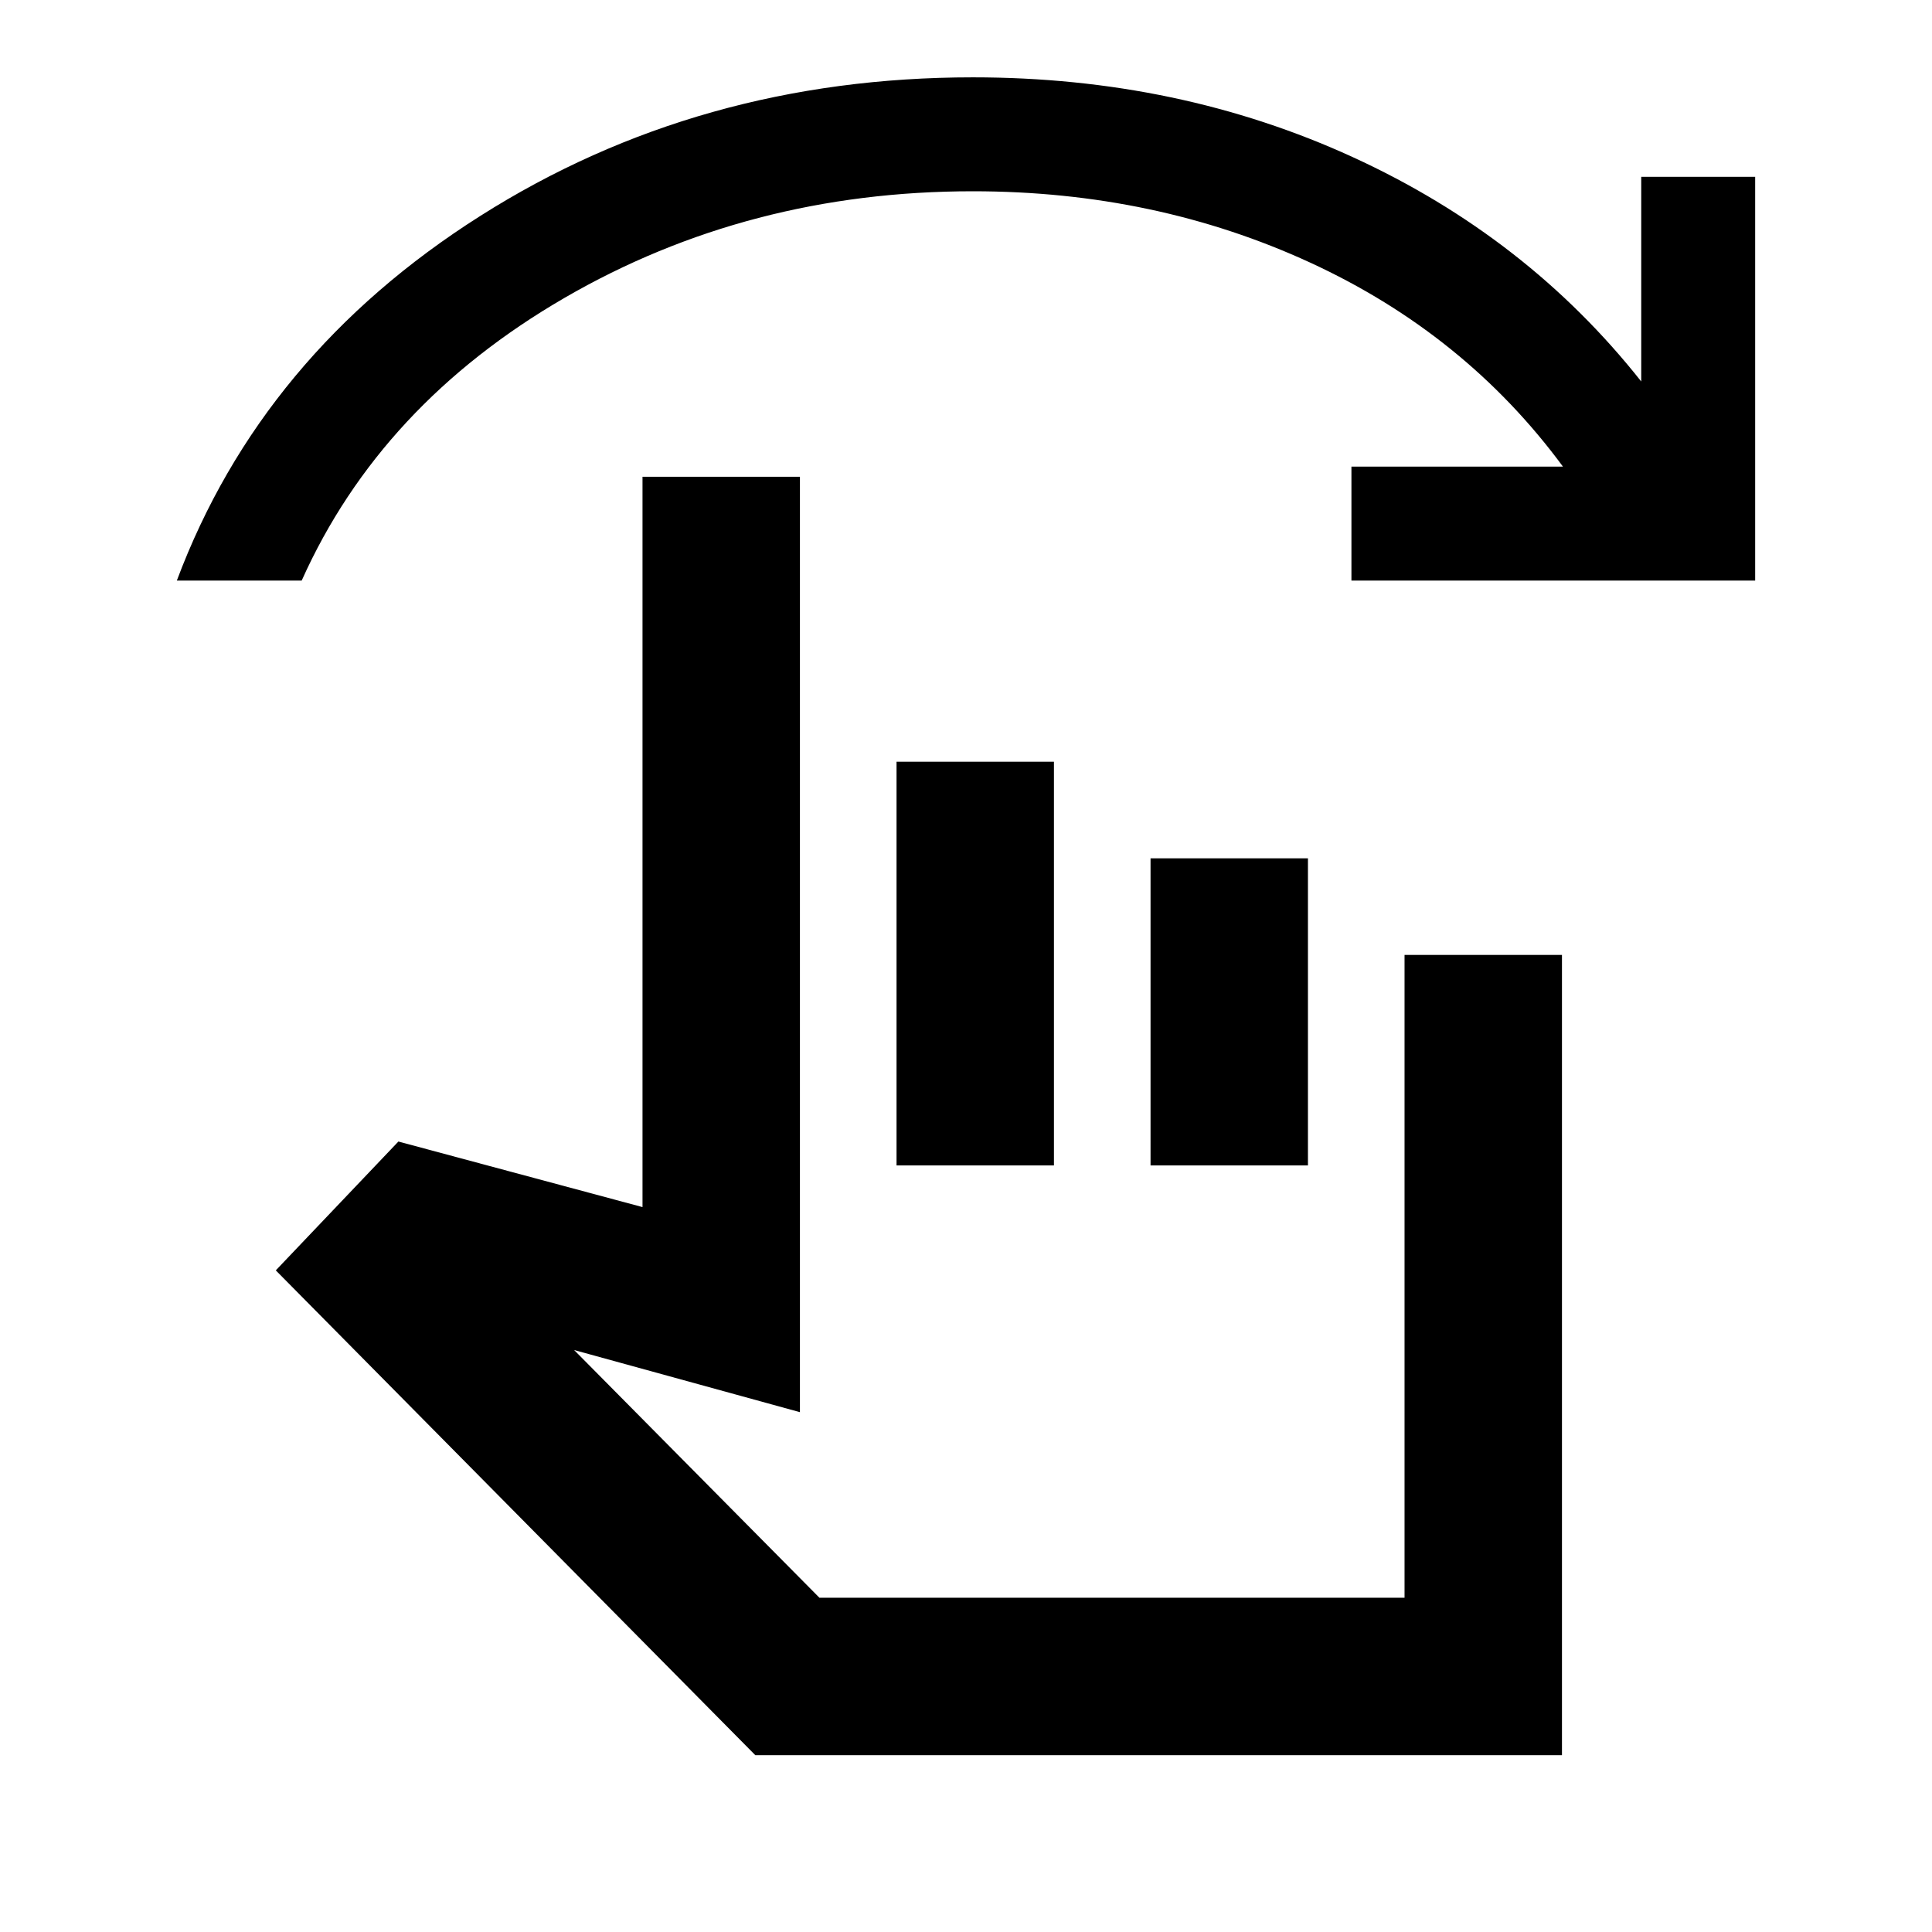 <svg xmlns="http://www.w3.org/2000/svg" height="20" viewBox="0 -960 960 960" width="20"><path d="M375.3-87.87 137.04-328.76l60.92-64.02 121.3 32.58v-362.91h78.22v464.81l-112.2-30.87 121.89 123.08h290.74V-485.5h78.22v397.63H375.3Zm70.18-293.02V-581.5h78.22v200.61h-78.22Zm126.22 0V-533.5h78.21v152.61H571.7ZM87.87-671.52q42.06-112.26 150.73-181.15 108.66-68.9 244.83-68.9 102.29 0 188.81 39.67 86.52 39.66 143.28 111.46v-101.69h56.61v200.61H671.52v-56.61h105.11q-48.56-65.89-125.55-101.36t-167.65-35.47q-111.56 0-202.94 52.98T149.91-671.52H87.87Zm463.35 373.67Z"/></svg>